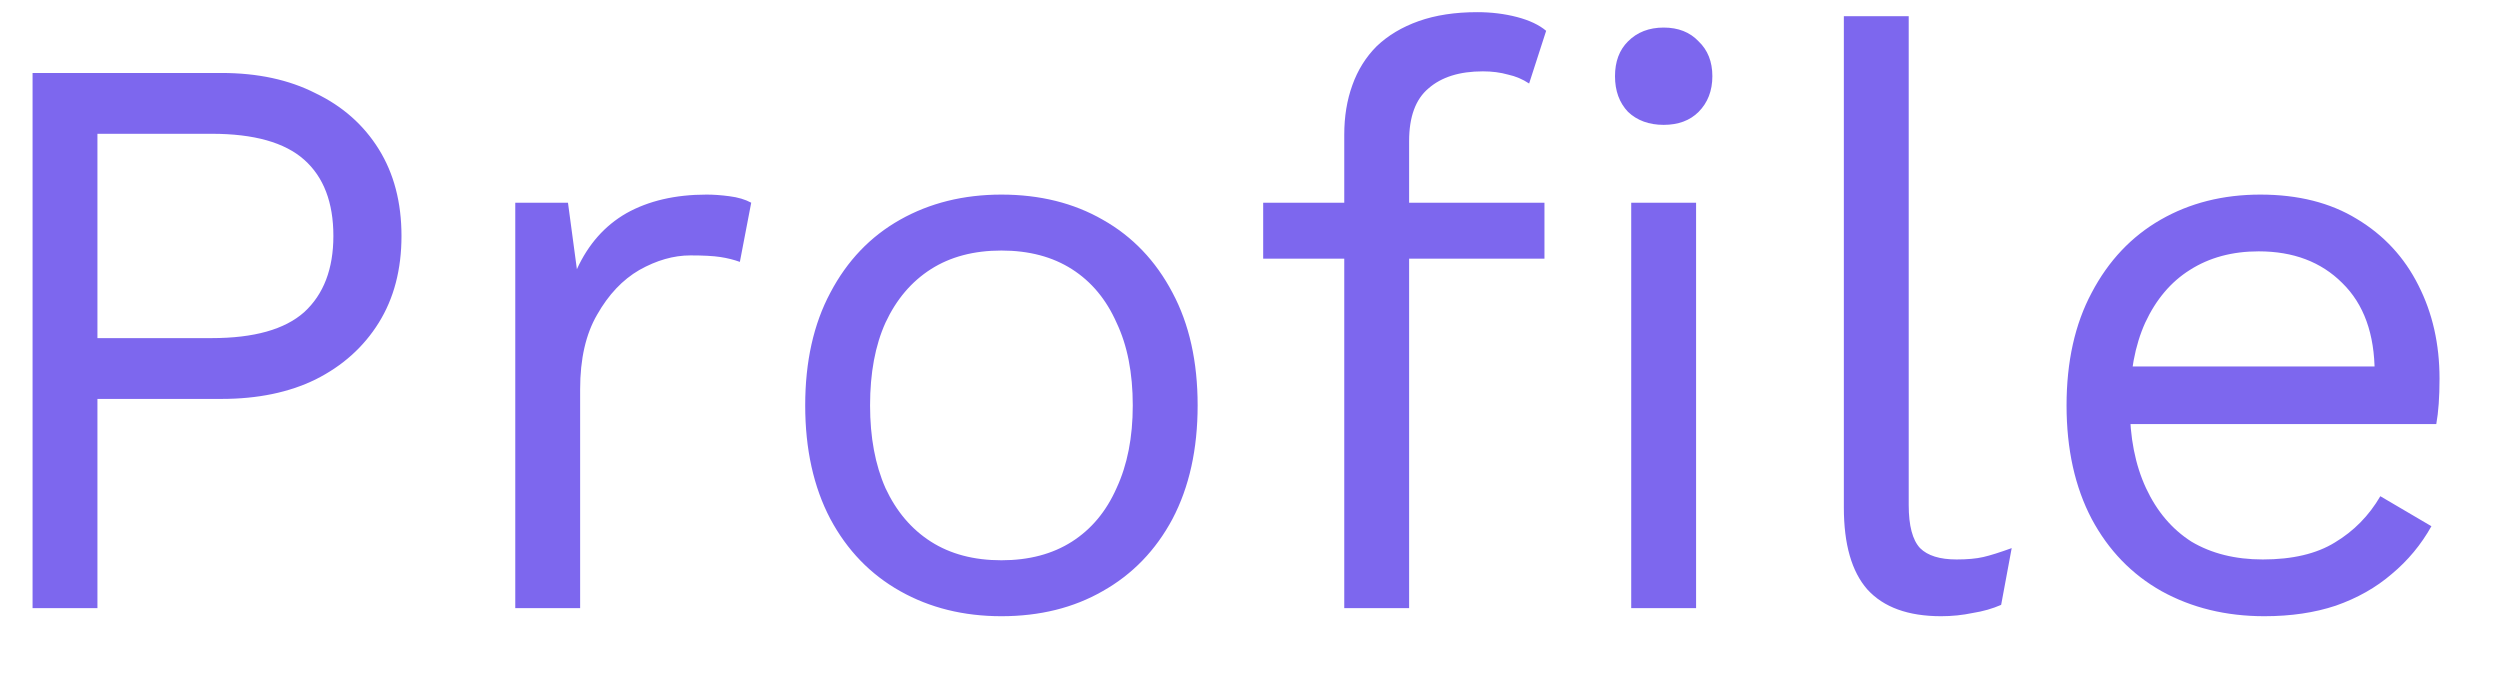 <svg width="37" height="10" viewBox="0 0 37 10" fill="none" xmlns="http://www.w3.org/2000/svg">
<path d="M3.278 1.08C3.814 1.08 4.278 1.18 4.67 1.38C5.07 1.572 5.382 1.848 5.606 2.208C5.83 2.568 5.942 2.996 5.942 3.492C5.942 3.988 5.83 4.416 5.606 4.776C5.382 5.136 5.07 5.416 4.67 5.616C4.278 5.808 3.814 5.904 3.278 5.904H1.442V9H0.482V1.08H3.278ZM3.134 5.004C3.758 5.004 4.214 4.876 4.502 4.62C4.79 4.356 4.934 3.98 4.934 3.492C4.934 2.996 4.79 2.62 4.502 2.364C4.214 2.108 3.758 1.98 3.134 1.98H1.442V5.004H3.134ZM7.626 9V3H8.406L8.538 3.984C8.706 3.616 8.95 3.34 9.27 3.156C9.598 2.972 9.994 2.88 10.458 2.88C10.562 2.88 10.674 2.888 10.794 2.904C10.922 2.92 11.03 2.952 11.118 3L10.95 3.876C10.862 3.844 10.766 3.82 10.662 3.804C10.558 3.788 10.41 3.78 10.218 3.78C9.97 3.78 9.718 3.852 9.462 3.996C9.214 4.14 9.006 4.36 8.838 4.656C8.67 4.944 8.586 5.312 8.586 5.76V9H7.626ZM14.821 2.88C15.389 2.88 15.889 3.004 16.321 3.252C16.761 3.5 17.105 3.86 17.353 4.332C17.601 4.796 17.725 5.352 17.725 6C17.725 6.648 17.601 7.208 17.353 7.68C17.105 8.144 16.761 8.5 16.321 8.748C15.889 8.996 15.389 9.12 14.821 9.12C14.261 9.12 13.761 8.996 13.321 8.748C12.881 8.5 12.537 8.144 12.289 7.68C12.041 7.208 11.917 6.648 11.917 6C11.917 5.352 12.041 4.796 12.289 4.332C12.537 3.86 12.881 3.5 13.321 3.252C13.761 3.004 14.261 2.88 14.821 2.88ZM14.821 3.708C14.413 3.708 14.065 3.8 13.777 3.984C13.489 4.168 13.265 4.432 13.105 4.776C12.953 5.112 12.877 5.52 12.877 6C12.877 6.472 12.953 6.88 13.105 7.224C13.265 7.568 13.489 7.832 13.777 8.016C14.065 8.2 14.413 8.292 14.821 8.292C15.229 8.292 15.577 8.2 15.865 8.016C16.153 7.832 16.373 7.568 16.525 7.224C16.685 6.88 16.765 6.472 16.765 6C16.765 5.52 16.685 5.112 16.525 4.776C16.373 4.432 16.153 4.168 15.865 3.984C15.577 3.8 15.229 3.708 14.821 3.708ZM21.863 0.18C22.07 0.18 22.267 0.204 22.451 0.252C22.634 0.3 22.779 0.368 22.883 0.456L22.631 1.236C22.535 1.172 22.43 1.128 22.319 1.104C22.206 1.072 22.082 1.056 21.947 1.056C21.602 1.056 21.334 1.14 21.142 1.308C20.951 1.468 20.855 1.728 20.855 2.088V3V3.312V9H19.895V1.992C19.895 1.728 19.934 1.484 20.015 1.26C20.095 1.036 20.215 0.844 20.375 0.684C20.543 0.524 20.75 0.4 20.998 0.312C21.247 0.224 21.535 0.18 21.863 0.18ZM22.858 3V3.828H18.695V3H22.858ZM24.622 1.848C24.407 1.848 24.23 1.784 24.095 1.656C23.966 1.52 23.902 1.344 23.902 1.128C23.902 0.912 23.966 0.74 24.095 0.612C24.23 0.476 24.407 0.408 24.622 0.408C24.838 0.408 25.011 0.476 25.139 0.612C25.274 0.74 25.343 0.912 25.343 1.128C25.343 1.344 25.274 1.52 25.139 1.656C25.011 1.784 24.838 1.848 24.622 1.848ZM25.102 3V9H24.142V3H25.102ZM28.249 0.24V7.476C28.249 7.78 28.305 7.992 28.417 8.112C28.529 8.224 28.709 8.28 28.957 8.28C29.117 8.28 29.249 8.268 29.353 8.244C29.457 8.22 29.597 8.176 29.773 8.112L29.617 8.952C29.489 9.008 29.349 9.048 29.197 9.072C29.045 9.104 28.889 9.12 28.729 9.12C28.241 9.12 27.877 8.988 27.637 8.724C27.405 8.46 27.289 8.056 27.289 7.512V0.24H28.249ZM33.513 9.12C32.945 9.12 32.437 8.996 31.989 8.748C31.549 8.5 31.205 8.144 30.957 7.68C30.709 7.208 30.585 6.648 30.585 6C30.585 5.352 30.709 4.796 30.957 4.332C31.205 3.86 31.545 3.5 31.977 3.252C32.409 3.004 32.901 2.88 33.453 2.88C34.013 2.88 34.489 3 34.881 3.24C35.281 3.48 35.585 3.808 35.793 4.224C36.001 4.632 36.105 5.092 36.105 5.604C36.105 5.74 36.101 5.864 36.093 5.976C36.085 6.088 36.073 6.188 36.057 6.276H31.209V5.424H35.637L35.145 5.52C35.145 4.944 34.985 4.5 34.665 4.188C34.353 3.876 33.941 3.72 33.429 3.72C33.037 3.72 32.697 3.812 32.409 3.996C32.129 4.172 31.909 4.432 31.749 4.776C31.597 5.112 31.521 5.52 31.521 6C31.521 6.472 31.601 6.88 31.761 7.224C31.921 7.568 32.145 7.832 32.433 8.016C32.729 8.192 33.081 8.28 33.489 8.28C33.929 8.28 34.285 8.196 34.557 8.028C34.837 7.86 35.061 7.632 35.229 7.344L35.985 7.788C35.833 8.06 35.637 8.296 35.397 8.496C35.165 8.696 34.889 8.852 34.569 8.964C34.257 9.068 33.905 9.12 33.513 9.12Z" fill="#7D67EE"/>
</svg>
